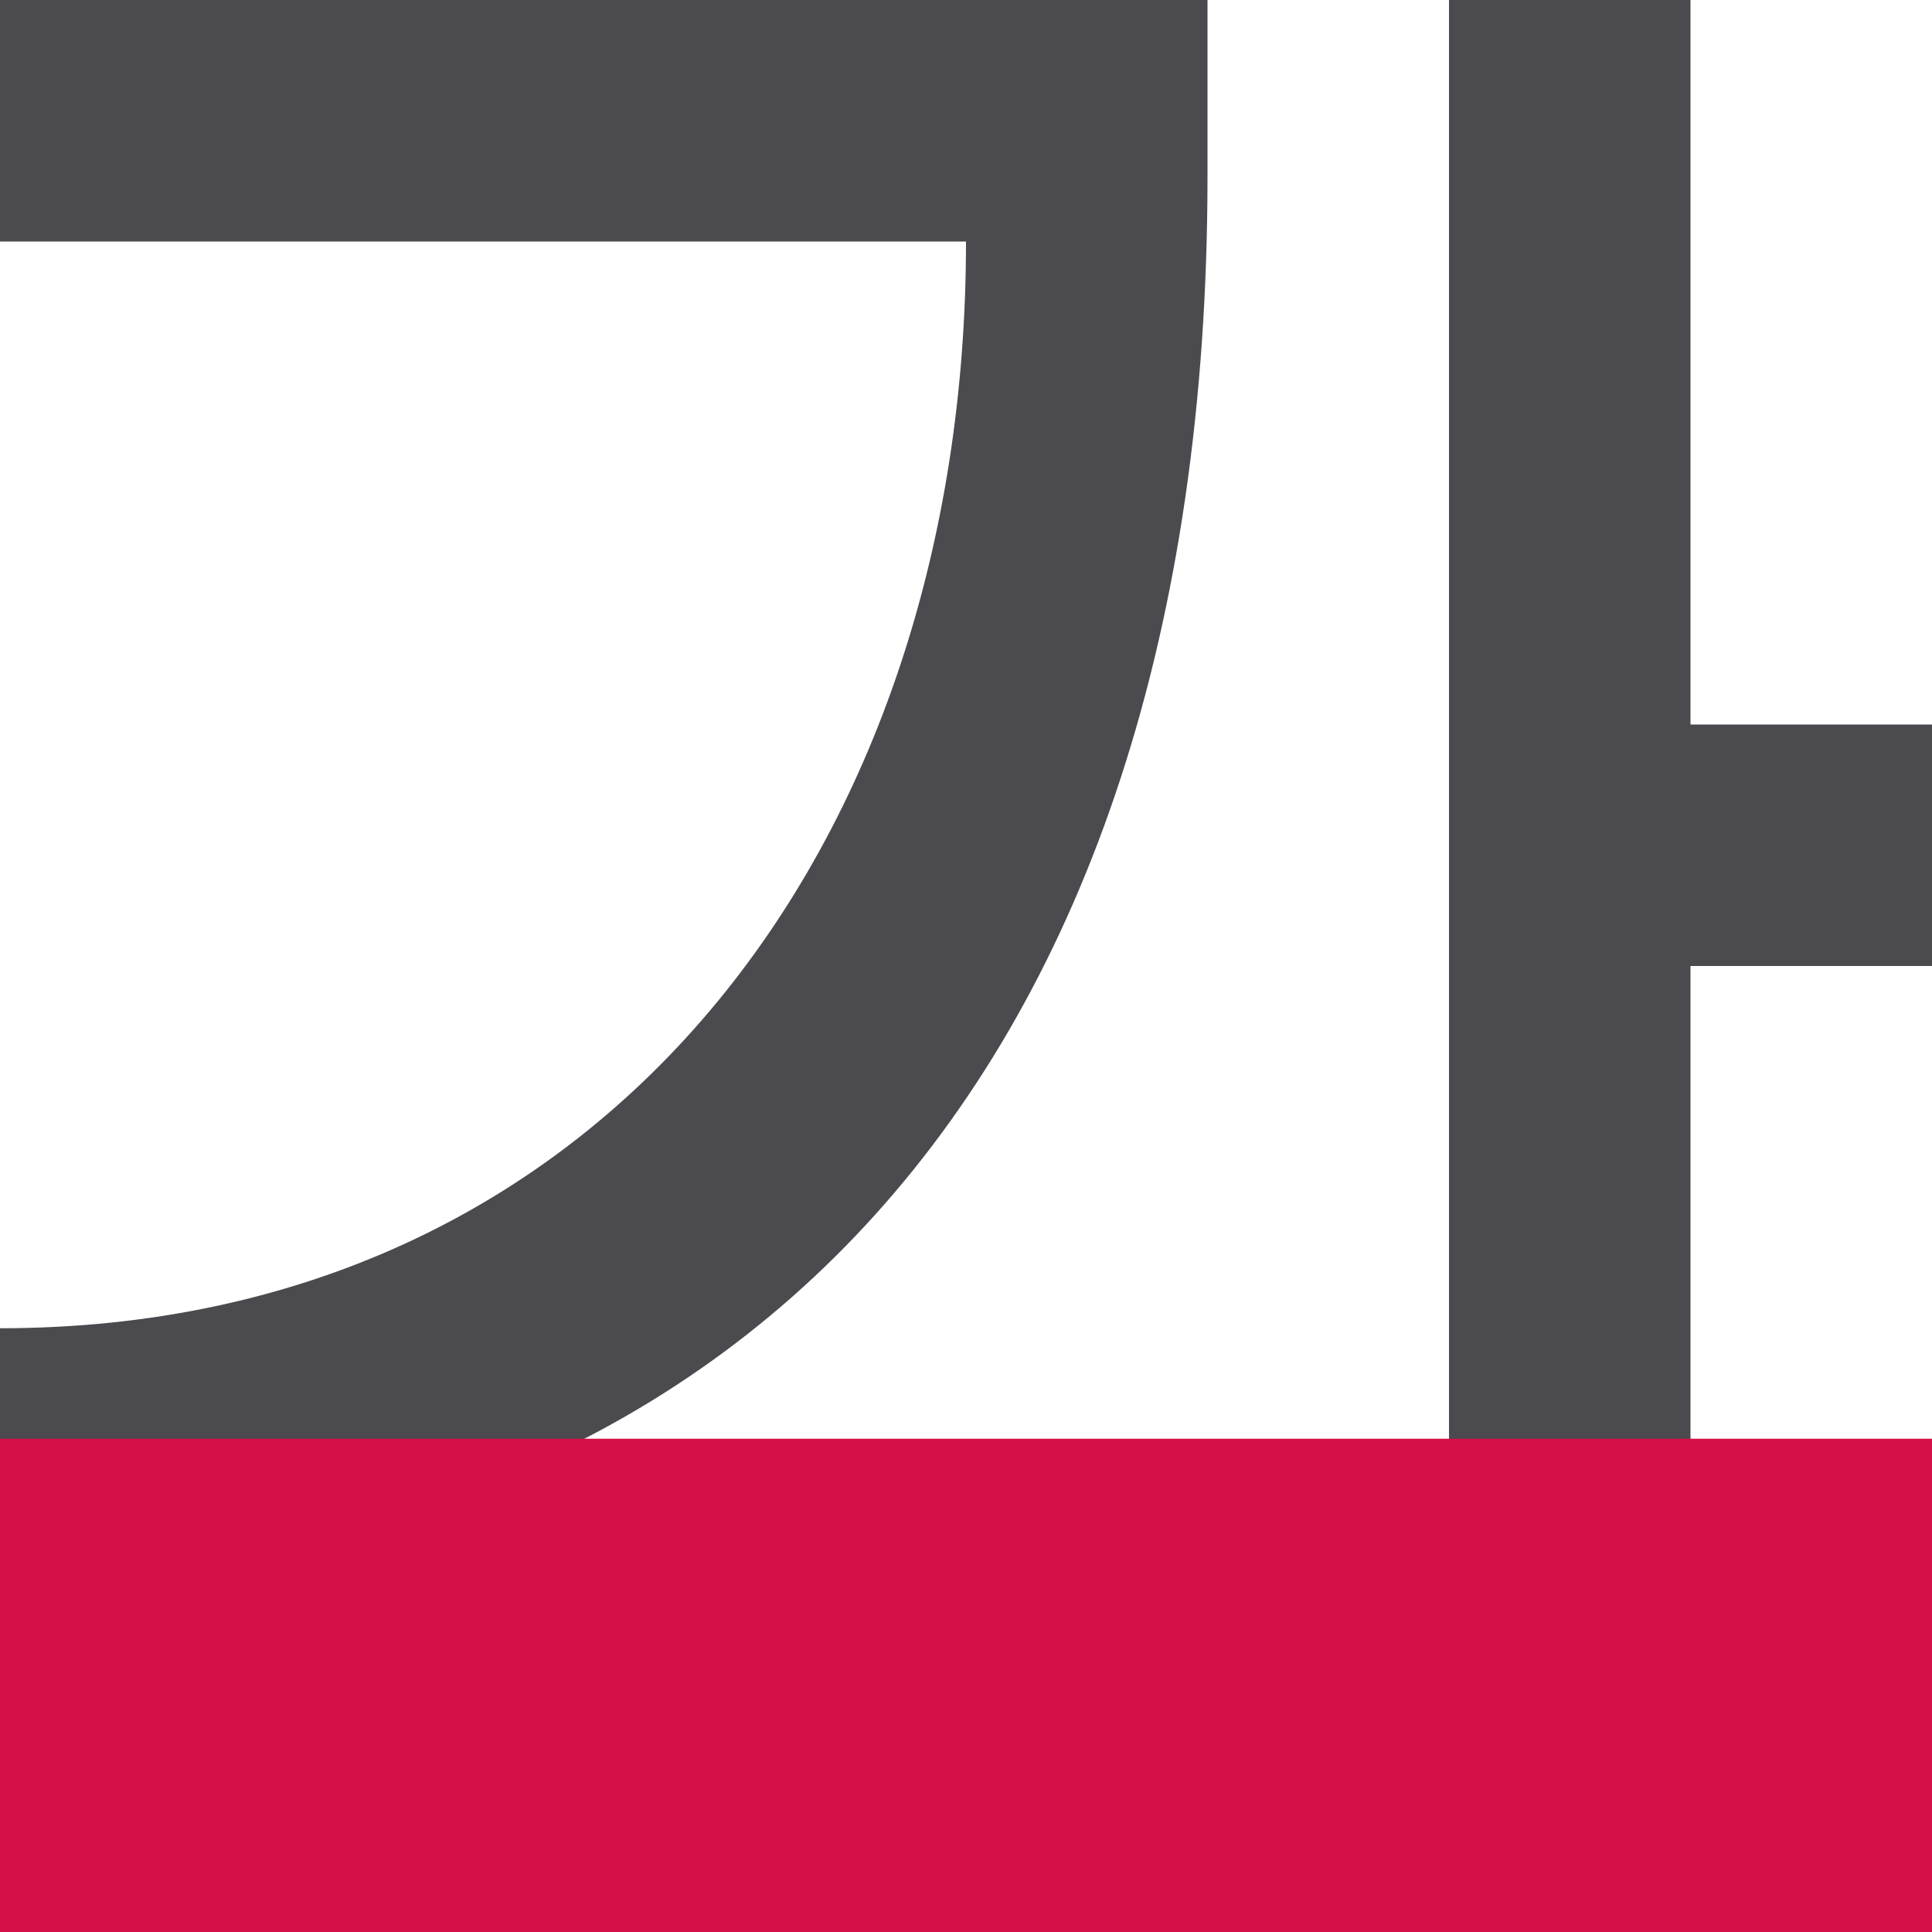 <svg viewBox="0 0 16 16" xmlns="http://www.w3.org/2000/svg"><path d="m12 0v14h2v-6h2v-2h-2v-6zm-12 0v2h8c0 5-3 9-8 9v2c6 0 10-4 10-11.543v-1.457z" fill="#4b4b4f" fill-rule="evenodd"/><path d="m0 11.915h16v4.085h-16z" fill="#d30f45"/></svg>